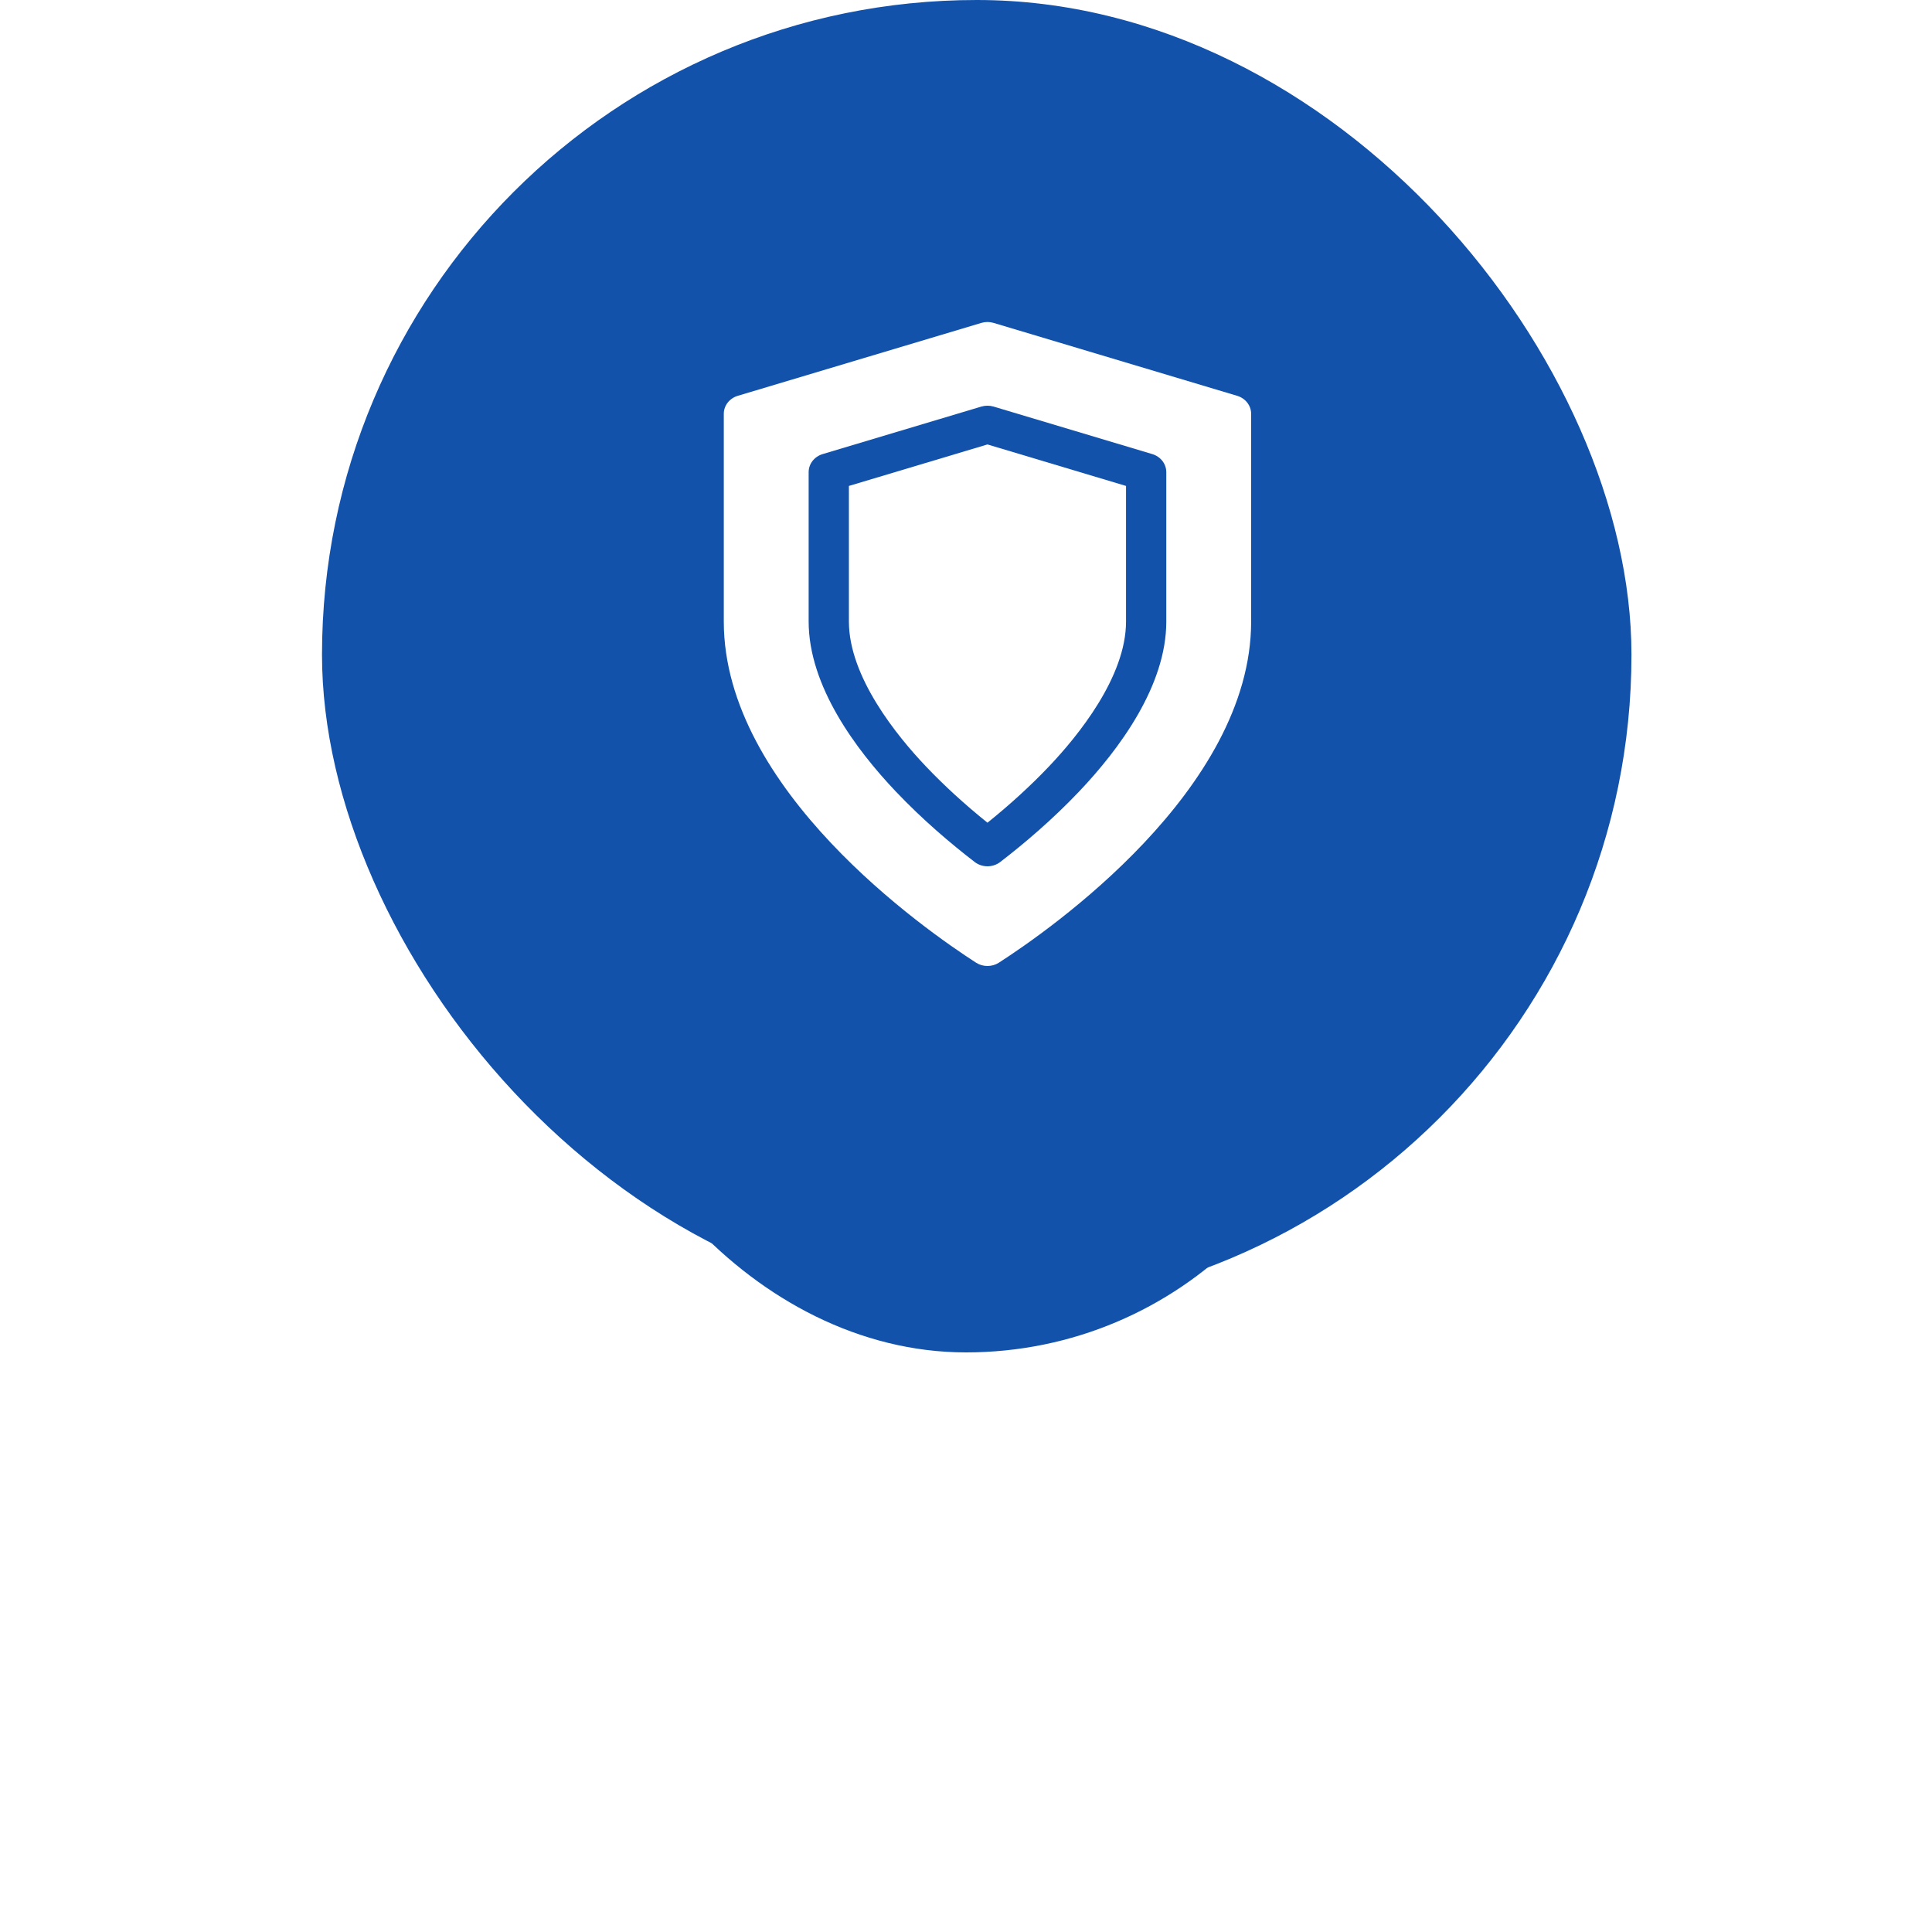 <svg width="90" height="90" viewBox="0 0 90 90" fill="none" xmlns="http://www.w3.org/2000/svg">
<rect x="15" width="61" height="61" rx="30.5" fill="#1252AB"/>
<g filter="url(#filter0_f)">
<rect x="27" y="27" width="36" height="36" rx="18" fill="#1252AB"/>
</g>
<g clip-path="url(#clip0)">
<path d="M39.545 22.637V28.953C39.545 31.536 41.789 34.287 43.127 35.696C43.976 36.59 44.94 37.472 46 38.325C47.06 37.472 48.024 36.59 48.873 35.696C50.211 34.287 52.455 31.536 52.455 28.953V22.637L46 20.704L39.545 22.637Z" fill="white"/>
<path d="M57.63 18.438L46.285 15.042C46.099 14.986 45.901 14.986 45.716 15.042L34.37 18.438C33.981 18.554 33.717 18.894 33.717 19.277V28.953C33.717 36.79 43.114 43.329 45.469 44.846C45.789 45.051 46.211 45.051 46.531 44.846C48.887 43.329 58.283 36.79 58.283 28.953V19.277C58.283 18.894 58.019 18.554 57.63 18.438ZM54.331 28.953C54.331 31.962 52.123 34.919 50.272 36.869C49.027 38.181 47.711 39.297 46.594 40.156C46.248 40.422 45.752 40.422 45.406 40.156C44.289 39.297 42.973 38.181 41.728 36.869C39.877 34.919 37.67 31.962 37.67 28.953V21.993C37.67 21.609 37.934 21.27 38.323 21.153L45.715 18.94C45.901 18.885 46.099 18.885 46.285 18.94L53.677 21.153C54.066 21.27 54.33 21.609 54.33 21.993V28.953H54.331Z" fill="white"/>
</g>
<defs>
<filter id="filter0_f" x="0" y="0" width="90" height="90" filterUnits="userSpaceOnUse" color-interpolation-filters="sRGB">
<feFlood flood-opacity="0" result="BackgroundImageFix"/>
<feBlend mode="normal" in="SourceGraphic" in2="BackgroundImageFix" result="shape"/>
<feGaussianBlur stdDeviation="13.5" result="effect1_foregroundBlur"/>
</filter>
<clipPath id="clip0">
<rect width="32" height="30" fill="white" transform="translate(30 15)"/>
</clipPath>
</defs>
</svg>
